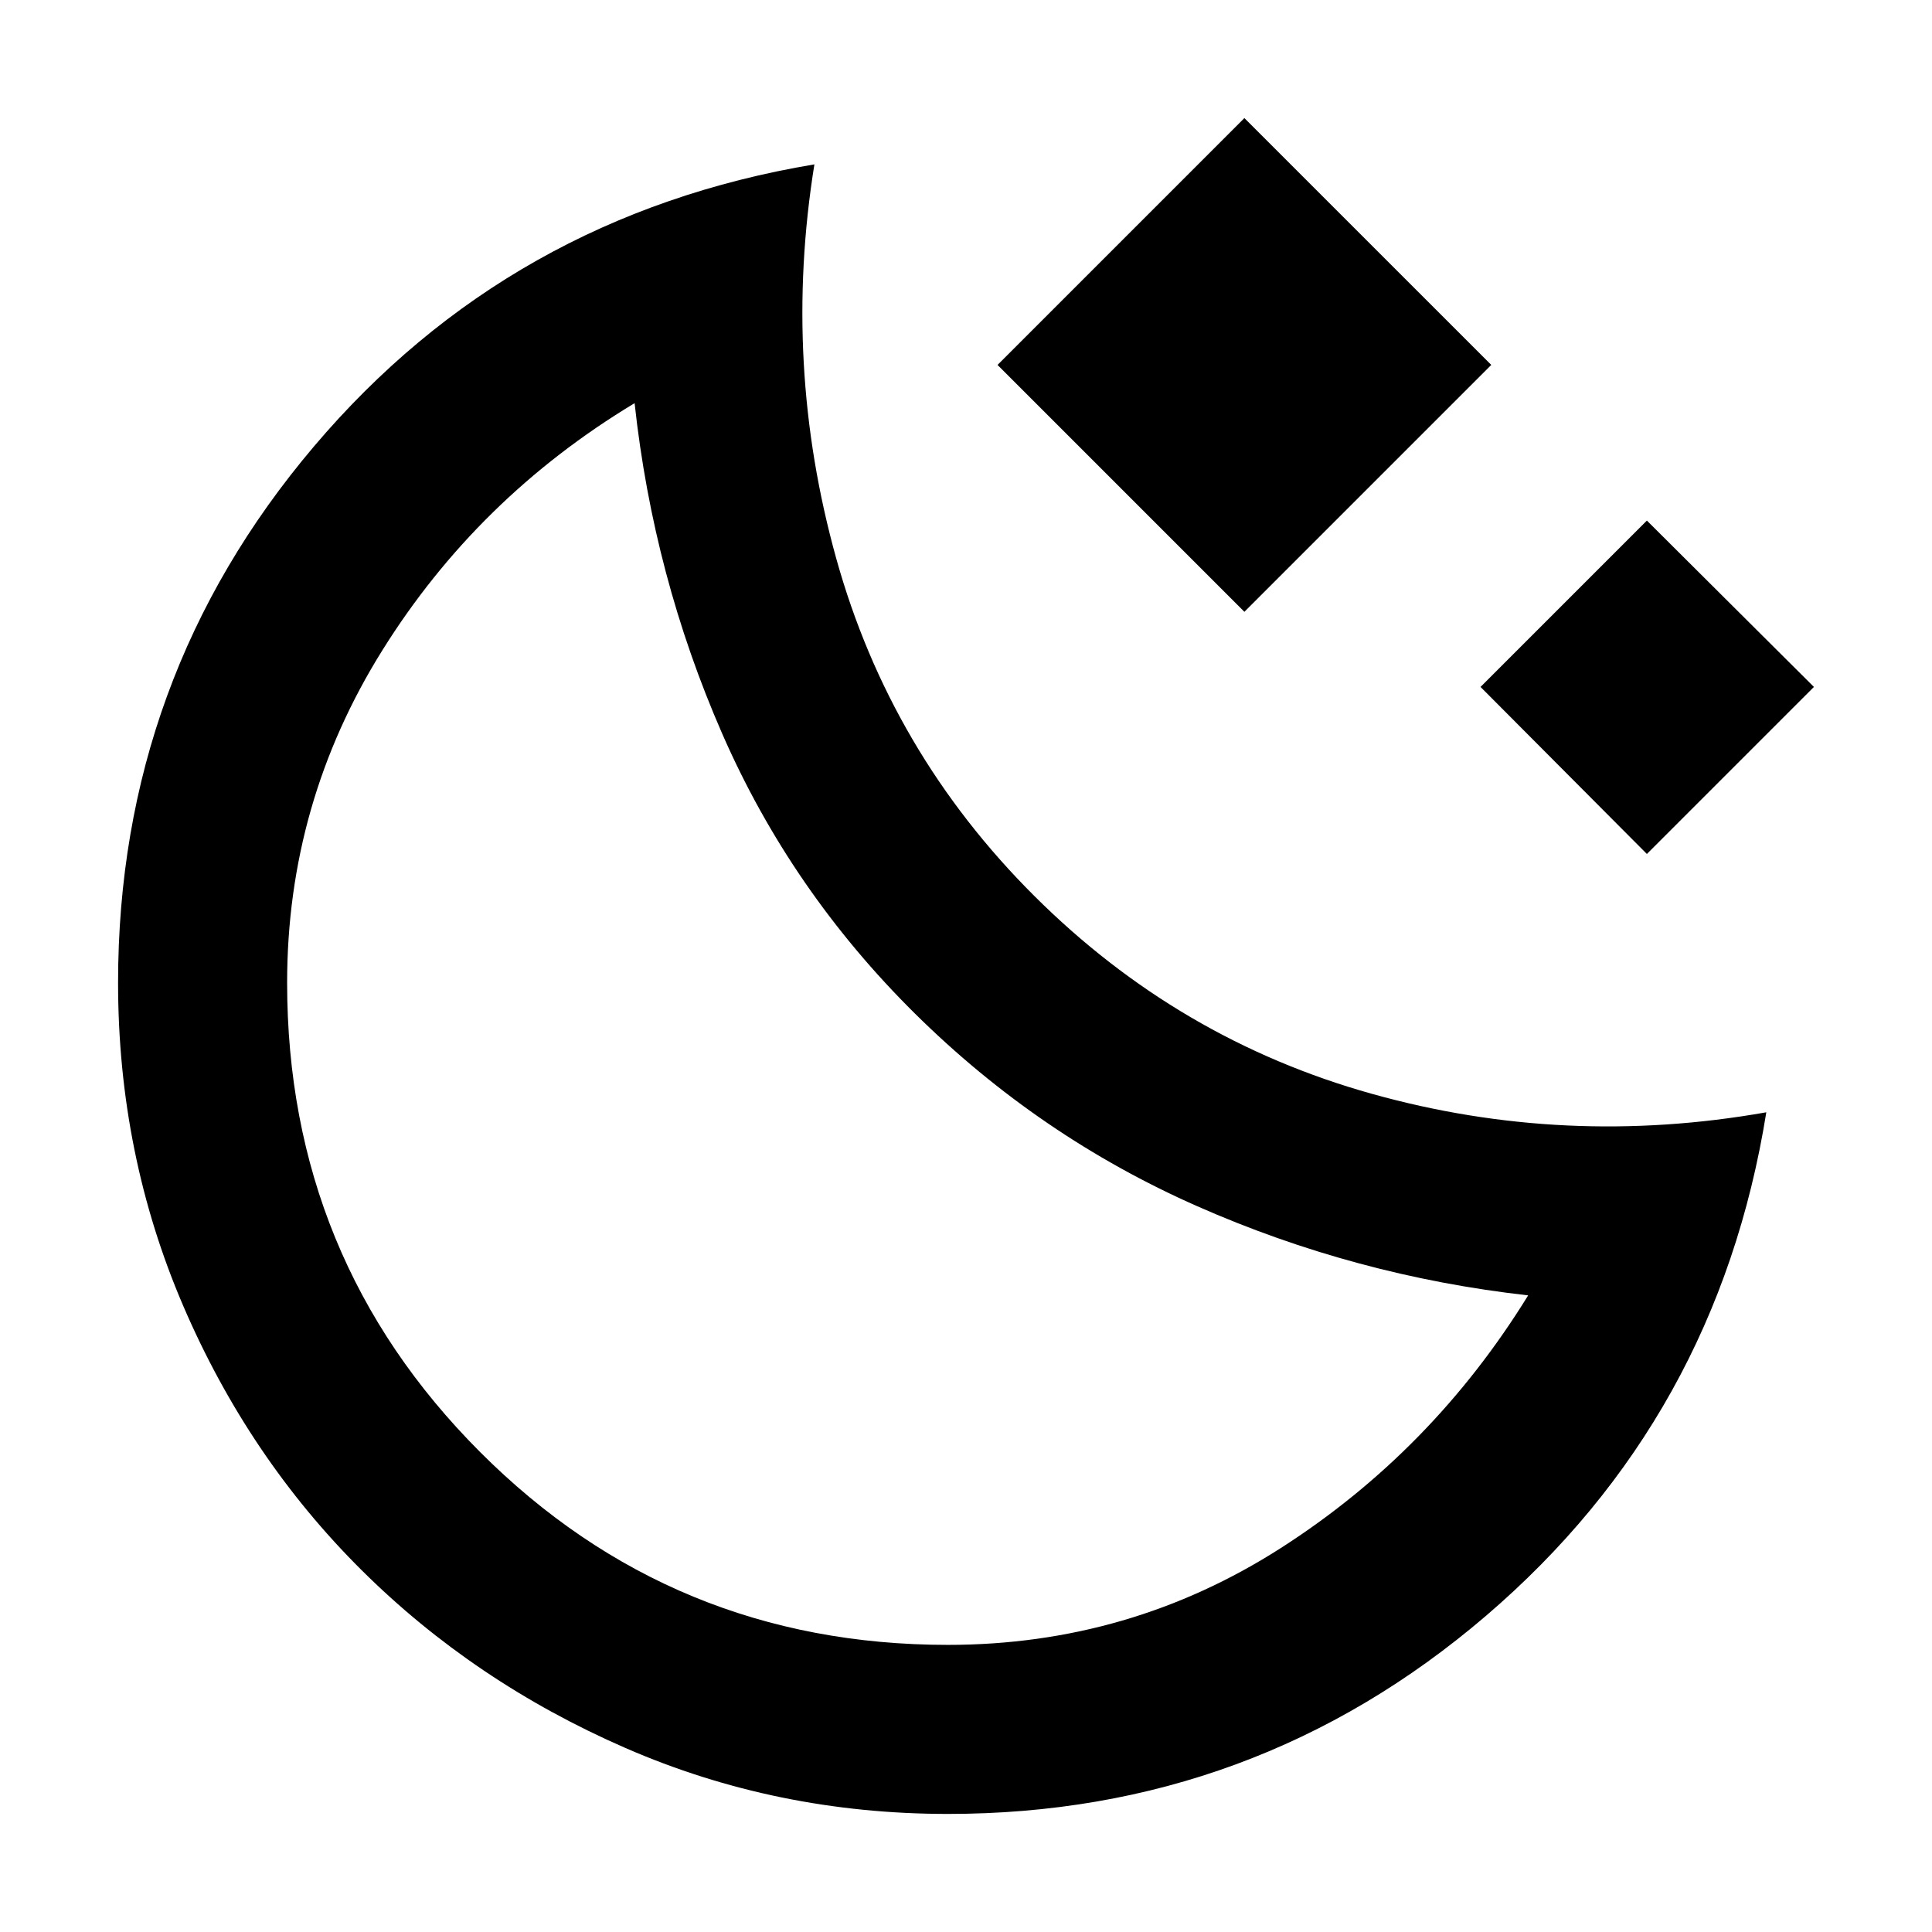 <svg xmlns="http://www.w3.org/2000/svg" height="40" viewBox="0 -960 960 960" width="40"><path d="M618.33-656 495.67-778.67l122.66-122.66L741-778.67 618.33-656Zm200 120.33-82.66-83 82.66-82.66 83 82.66-83 83ZM471-58.67q-85.03 0-160.21-32.76-75.18-32.77-131.22-88.48Q123.53-235.61 91.1-311T58.67-471.67q0-151.66 97.33-266.5Q253.33-853 404.67-878.33q-16 99.33 10.83 195.75 26.83 96.43 98.5 167.83t167.67 98.26q96 26.86 196 9.18-24.34 151.8-139.32 250.22Q623.37-58.67 471-58.67Zm0-84q90.33 0 165.5-48.16 75.17-48.17 122.83-125.5-86-9.67-164.5-44.34-78.5-34.66-140.16-95.66-61.67-61-95.84-139.17-34.16-78.17-43.5-164.17-78 47-125.33 122.78-47.33 75.77-47.33 165.22 0 137.09 95.76 233.05 95.76 95.95 232.57 95.95Zm-16.33-313.66Z"/></svg>